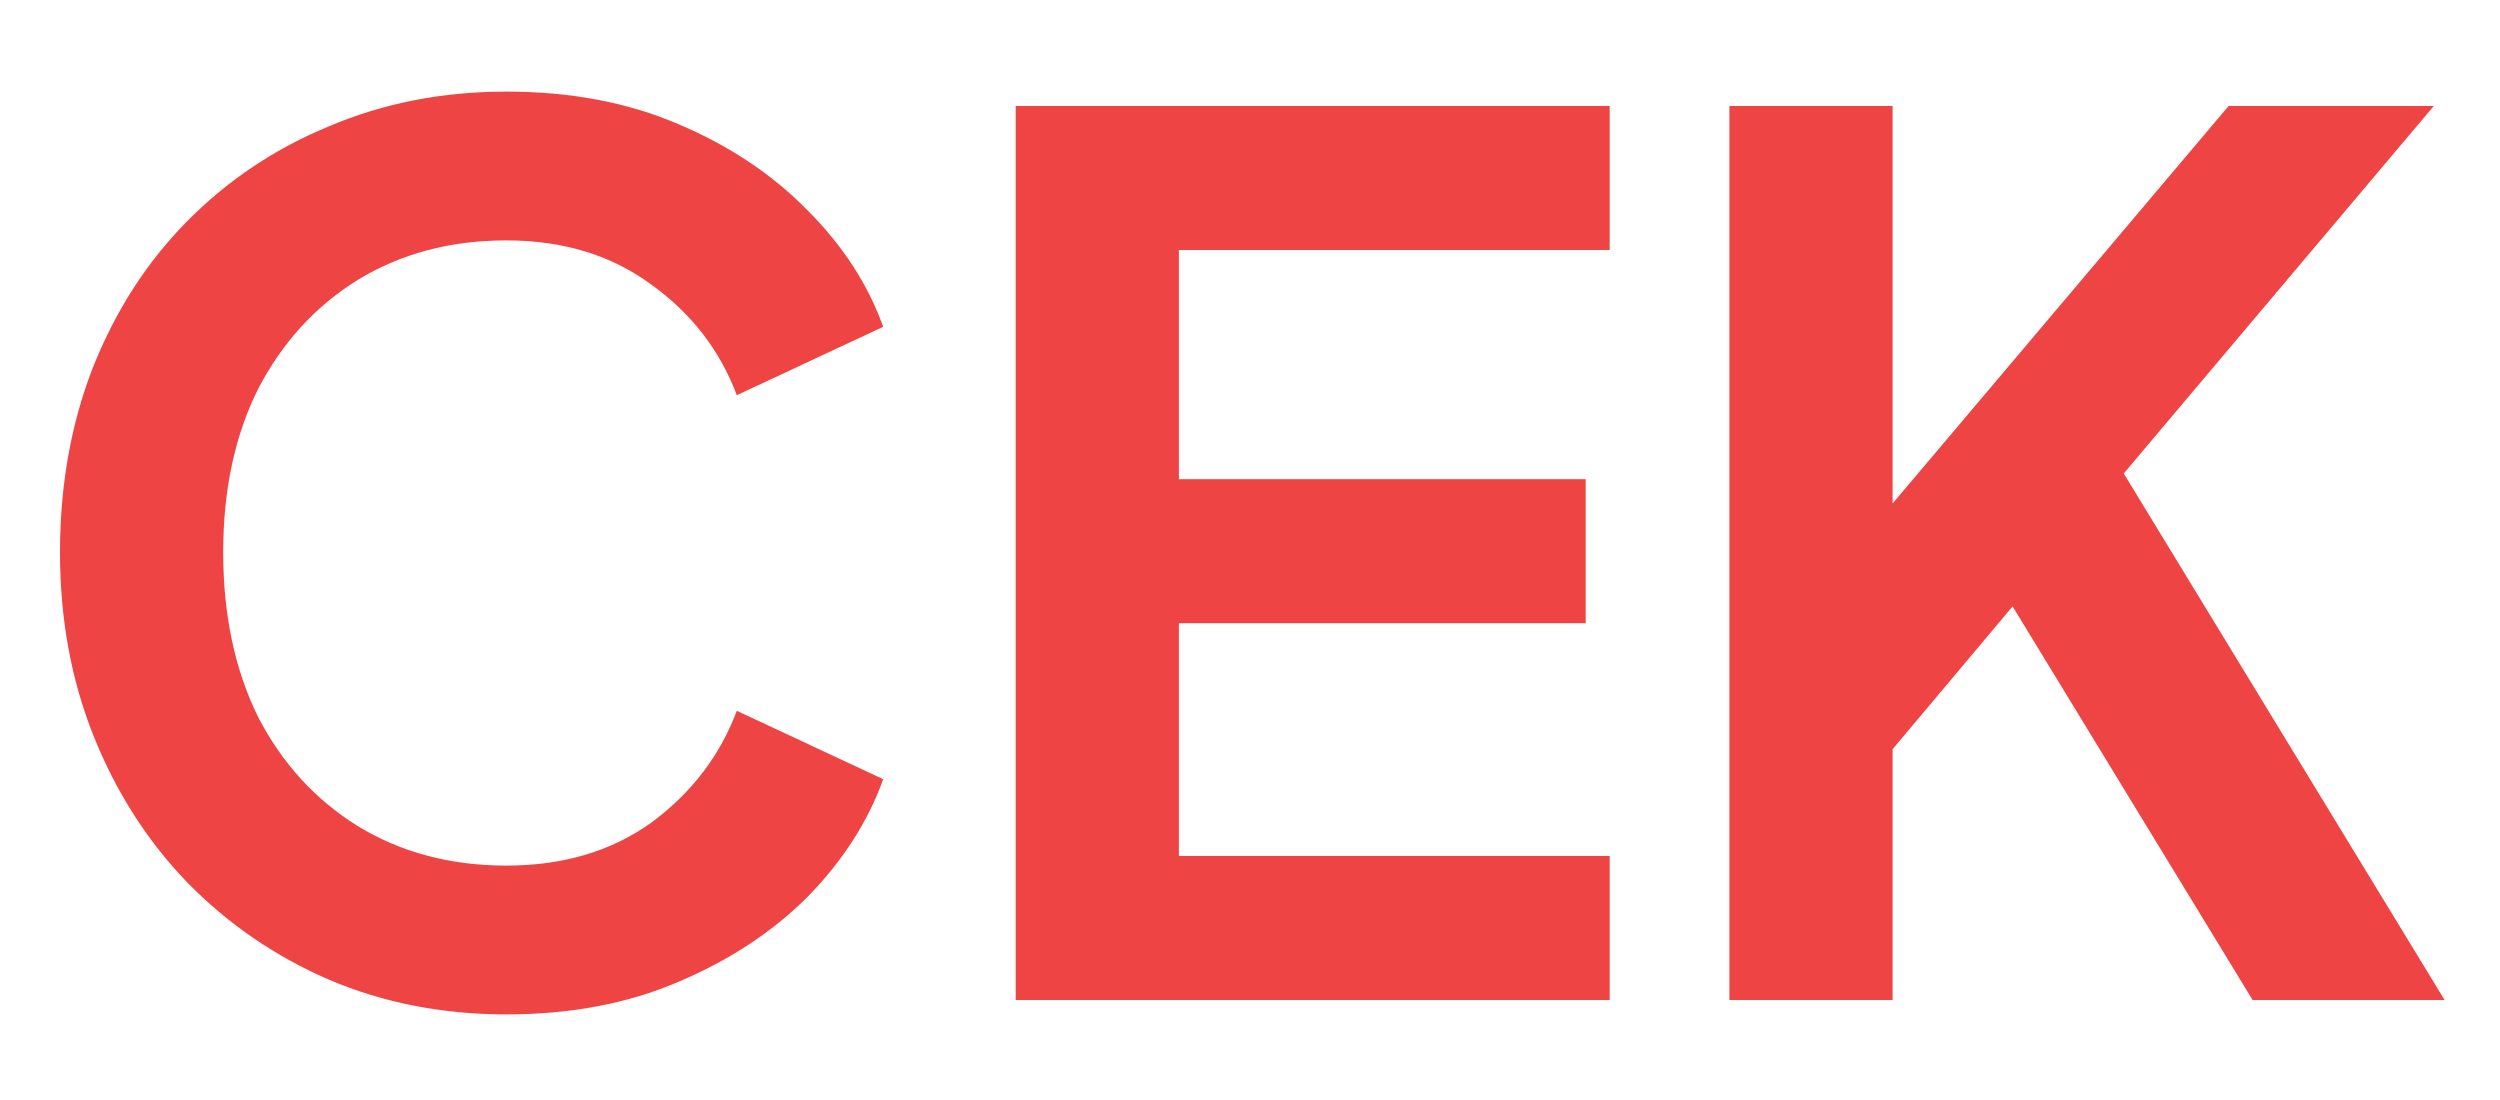 <svg width="25" height="11" viewBox="0 0 25 11" fill="none" xmlns="http://www.w3.org/2000/svg">
<path d="M5.064 10.144C4.424 10.144 3.832 10.028 3.288 9.796C2.752 9.564 2.28 9.24 1.872 8.824C1.472 8.408 1.16 7.92 0.936 7.36C0.712 6.8 0.6 6.188 0.6 5.524C0.6 4.86 0.708 4.248 0.924 3.688C1.148 3.12 1.46 2.632 1.86 2.224C2.268 1.808 2.744 1.488 3.288 1.264C3.832 1.032 4.424 0.916 5.064 0.916C5.704 0.916 6.276 1.024 6.78 1.24C7.292 1.456 7.724 1.744 8.076 2.104C8.428 2.456 8.68 2.844 8.832 3.268L7.368 3.952C7.2 3.504 6.916 3.136 6.516 2.848C6.116 2.552 5.632 2.404 5.064 2.404C4.504 2.404 4.008 2.536 3.576 2.8C3.152 3.064 2.82 3.428 2.58 3.892C2.348 4.356 2.232 4.9 2.232 5.524C2.232 6.148 2.348 6.696 2.58 7.168C2.82 7.632 3.152 7.996 3.576 8.26C4.008 8.524 4.504 8.656 5.064 8.656C5.632 8.656 6.116 8.512 6.516 8.224C6.916 7.928 7.2 7.556 7.368 7.108L8.832 7.792C8.68 8.216 8.428 8.608 8.076 8.968C7.724 9.32 7.292 9.604 6.78 9.82C6.276 10.036 5.704 10.144 5.064 10.144ZM10.157 10V1.06H16.097V2.5H11.789V4.792H15.857V6.232H11.789V8.56H16.097V10H10.157ZM17.294 10V1.06H18.926V5.716L18.482 5.56L22.286 1.06H24.338L20.774 5.284L20.87 4.132L24.446 10H22.526L20.126 6.064L18.926 7.492V10H17.294Z" fill="#EF4444"/>
</svg>

